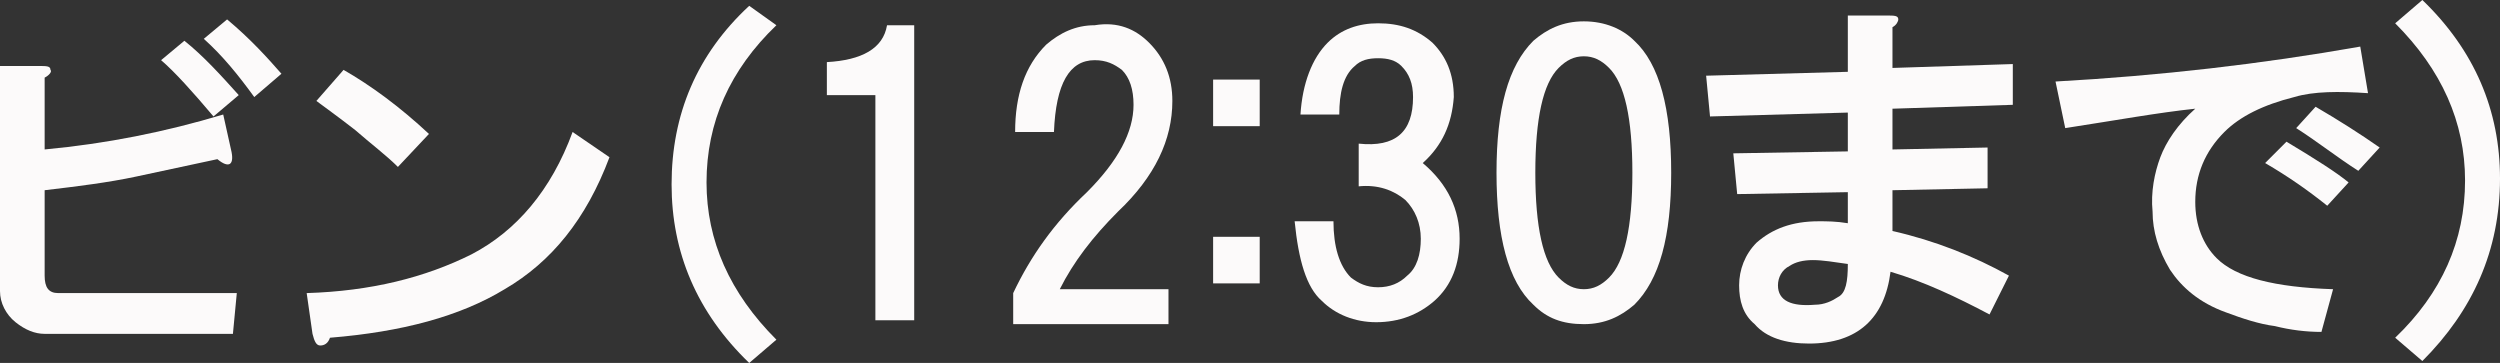 <?xml version="1.0" encoding="utf-8"?>
<!-- Generator: Adobe Illustrator 19.2.0, SVG Export Plug-In . SVG Version: 6.00 Build 0)  -->
<svg version="1.1" id="レイヤー_1" xmlns="http://www.w3.org/2000/svg" xmlns:xlink="http://www.w3.org/1999/xlink" x="0px"
	 y="0px" viewBox="0 0 128.8 18.7" style="enable-background:new 0 0 128.8 18.7;" xml:space="preserve">
<rect x="0" y="0" width="128.8" height="18.7" fill="#333333" stroke="none"/>
<style type="text/css">
	.st0{enable-background:new    ;}
	.st1{fill:#FCFAFA;}
</style>
<g class="st0">
	<path class="st1" d="M2.6,3.6C2.7,3.7,2.5,3.9,2.3,4v3.7c3.2-0.3,6.2-0.9,9.2-1.8l0.4,1.8c0.2,0.8-0.1,1-0.7,0.5
		C9.8,8.5,8.4,8.8,7,9.1C5.6,9.4,4,9.6,2.3,9.8v4.4c0,0.6,0.2,0.9,0.7,0.9h9.2L12,17.2H2.3c-0.5,0-1-0.2-1.5-0.6S0,15.6,0,15V3.4h2
		C2.4,3.4,2.6,3.4,2.6,3.6z M11,6C9.9,4.7,9,3.7,8.3,3.1l1.2-1c1,0.8,1.9,1.8,2.8,2.8L11,6z M13.1,5c-0.8-1.1-1.6-2.1-2.6-3l1.2-1
		c1.2,1,2.1,2,2.8,2.8L13.1,5z"/>
	<path class="st1" d="M26,14.9c-2.3,1.4-5.3,2.2-9,2.5c-0.1,0.3-0.3,0.4-0.5,0.4s-0.3-0.2-0.4-0.6l-0.3-2.1c3.3-0.1,6.1-0.8,8.5-2
		c2.3-1.2,4.1-3.3,5.2-6.3l1.9,1.3C30.2,11.3,28.4,13.5,26,14.9z M22.1,6.9l-1.6,1.7c-0.6-0.6-1.4-1.2-2.2-1.9
		c-0.9-0.7-1.6-1.2-2-1.5l1.4-1.6C19.1,4.4,20.6,5.5,22.1,6.9z"/>
</g>
<path class="st1" d="M40,1.3c-2.4,2.3-3.6,5-3.6,8.1c0,3,1.2,5.7,3.6,8.1l-1.4,1.2c-2.7-2.6-4-5.7-4-9.2c0-3.6,1.3-6.7,4-9.2L40,1.3
	z"/>
<path class="st1" d="M47.1,1.3v15.2h-2V4.9h-2.5V3.2c1.8-0.1,2.9-0.7,3.1-1.9H47.1z"/>
<path class="st1" d="M59.2,2.2C60,3,60.4,4,60.4,5.2c0,2-0.9,3.9-2.8,5.7c-1.3,1.3-2.3,2.6-3,4h5.6v1.8h-8v-1.6
	c0.9-1.9,2.1-3.6,3.8-5.2c1.6-1.6,2.4-3.1,2.4-4.5c0-0.8-0.2-1.4-0.6-1.8c-0.4-0.3-0.8-0.5-1.4-0.5c-1.3,0-2,1.2-2.1,3.7h-2
	c0-1.9,0.5-3.4,1.6-4.5c0.7-0.6,1.5-1,2.5-1C57.6,1.1,58.5,1.5,59.2,2.2z"/>
<path class="st1" d="M64.9,6.5h-2.4V4.1h2.4V6.5z M64.9,14.6h-2.4v-2.4h2.4V14.6z"/>
<path class="st1" d="M73.3,8.4c1.3,1.1,1.9,2.4,1.9,3.9c0,1.3-0.4,2.4-1.3,3.2c-0.8,0.7-1.8,1.1-3,1.1c-1.1,0-2.1-0.4-2.8-1.1
	c-0.8-0.7-1.2-2.1-1.4-4.1h2c0,1.3,0.3,2.3,0.9,2.9c0.4,0.3,0.8,0.5,1.4,0.5c0.6,0,1.1-0.2,1.5-0.6c0.5-0.4,0.7-1.1,0.7-1.9
	c0-0.8-0.3-1.5-0.8-2C71.8,9.8,71,9.5,70,9.6V7.4c1.9,0.2,2.8-0.6,2.8-2.4c0-0.7-0.2-1.2-0.6-1.6C71.9,3.1,71.5,3,71,3
	s-0.9,0.1-1.2,0.4C69.2,3.9,69,4.8,69,5.9h-2c0.1-1.6,0.6-2.9,1.4-3.7c0.7-0.7,1.6-1,2.6-1c1.1,0,2,0.3,2.8,1
	c0.7,0.7,1.1,1.6,1.1,2.8C74.8,6.4,74.3,7.5,73.3,8.4z"/>
<path class="st1" d="M84.2,2.1c1.3,1.2,1.9,3.5,1.9,6.8s-0.6,5.5-1.9,6.8c-0.7,0.6-1.5,1-2.6,1s-1.9-0.3-2.6-1
	c-1.3-1.2-1.9-3.5-1.9-6.8s0.6-5.5,1.9-6.8c0.7-0.6,1.5-1,2.6-1S83.6,1.5,84.2,2.1z M80.3,3.5c-0.8,0.8-1.2,2.6-1.2,5.4
	s0.4,4.6,1.2,5.4c0.4,0.4,0.8,0.6,1.3,0.6s0.9-0.2,1.3-0.6c0.8-0.8,1.2-2.6,1.2-5.4s-0.4-4.6-1.2-5.4c-0.4-0.4-0.8-0.6-1.3-0.6
	S80.7,3.1,80.3,3.5z"/>
<path class="st1" d="M97.8,1c0,0.1-0.1,0.3-0.3,0.4v2.1l6.2-0.2v2.1l-6.2,0.2v2.1l4.9-0.1v2.1l-4.9,0.1v2.1c2.2,0.5,4.2,1.3,6,2.3
	l-1,2c-1.7-0.9-3.4-1.7-5.1-2.2c-0.3,2.4-1.7,3.7-4.2,3.7c-1.2,0-2.2-0.3-2.8-1c-0.6-0.5-0.8-1.2-0.8-2s0.3-1.6,0.9-2.2
	c0.8-0.7,1.8-1.1,3.2-1.1c0.4,0,0.9,0,1.5,0.1V9.9L89.5,10l-0.2-2.1l5.9-0.1v-2L88.1,6l-0.2-2.1l7.3-0.2V0.8h2
	C97.6,0.8,97.8,0.8,97.8,1z M92.2,13.7c-0.4,0.2-0.6,0.6-0.6,1c0,0.8,0.7,1.1,1.9,1c0.5,0,0.9-0.2,1.2-0.4c0.4-0.2,0.5-0.8,0.5-1.7
	c-0.7-0.1-1.3-0.2-1.8-0.2C92.9,13.4,92.5,13.5,92.2,13.7z"/>
<path class="st1" d="M122,4.8c-1.5-0.1-2.8-0.1-3.8,0.2c-1.6,0.4-2.8,1-3.6,1.8c-1,1-1.5,2.2-1.5,3.6c0,1.2,0.4,2.2,1.1,2.9
	c1,1,3,1.5,6,1.6l-0.6,2.2c-0.8,0-1.6-0.1-2.4-0.3c-0.8-0.1-1.7-0.4-2.5-0.7c-1.4-0.5-2.3-1.3-2.9-2.2c-0.6-1-0.9-2-0.9-3
	c-0.1-1,0.1-2,0.4-2.8c0.3-0.8,0.9-1.7,1.8-2.5c-1.9,0.2-4.1,0.6-6.7,1l-0.5-2.4c5.4-0.3,10.6-0.9,15.7-1.8L122,4.8z M121,9.4
	l-1.1,1.2c-1-0.8-2-1.5-3.2-2.2l1.1-1.1C119.3,8.2,120.4,8.9,121,9.4z M122.6,7.6l-1.1,1.2c-1.1-0.7-2.1-1.5-3.2-2.2l1-1.1
	C120.5,6.2,121.6,6.9,122.6,7.6z"/>
<path class="st1" d="M124.8,18.6l-1.4-1.2c2.4-2.3,3.6-5,3.6-8.1c0-3-1.2-5.7-3.6-8.1l1.4-1.2c2.7,2.6,4,5.7,4,9.2
	C128.8,12.9,127.4,16,124.8,18.6z"/>
</svg>

